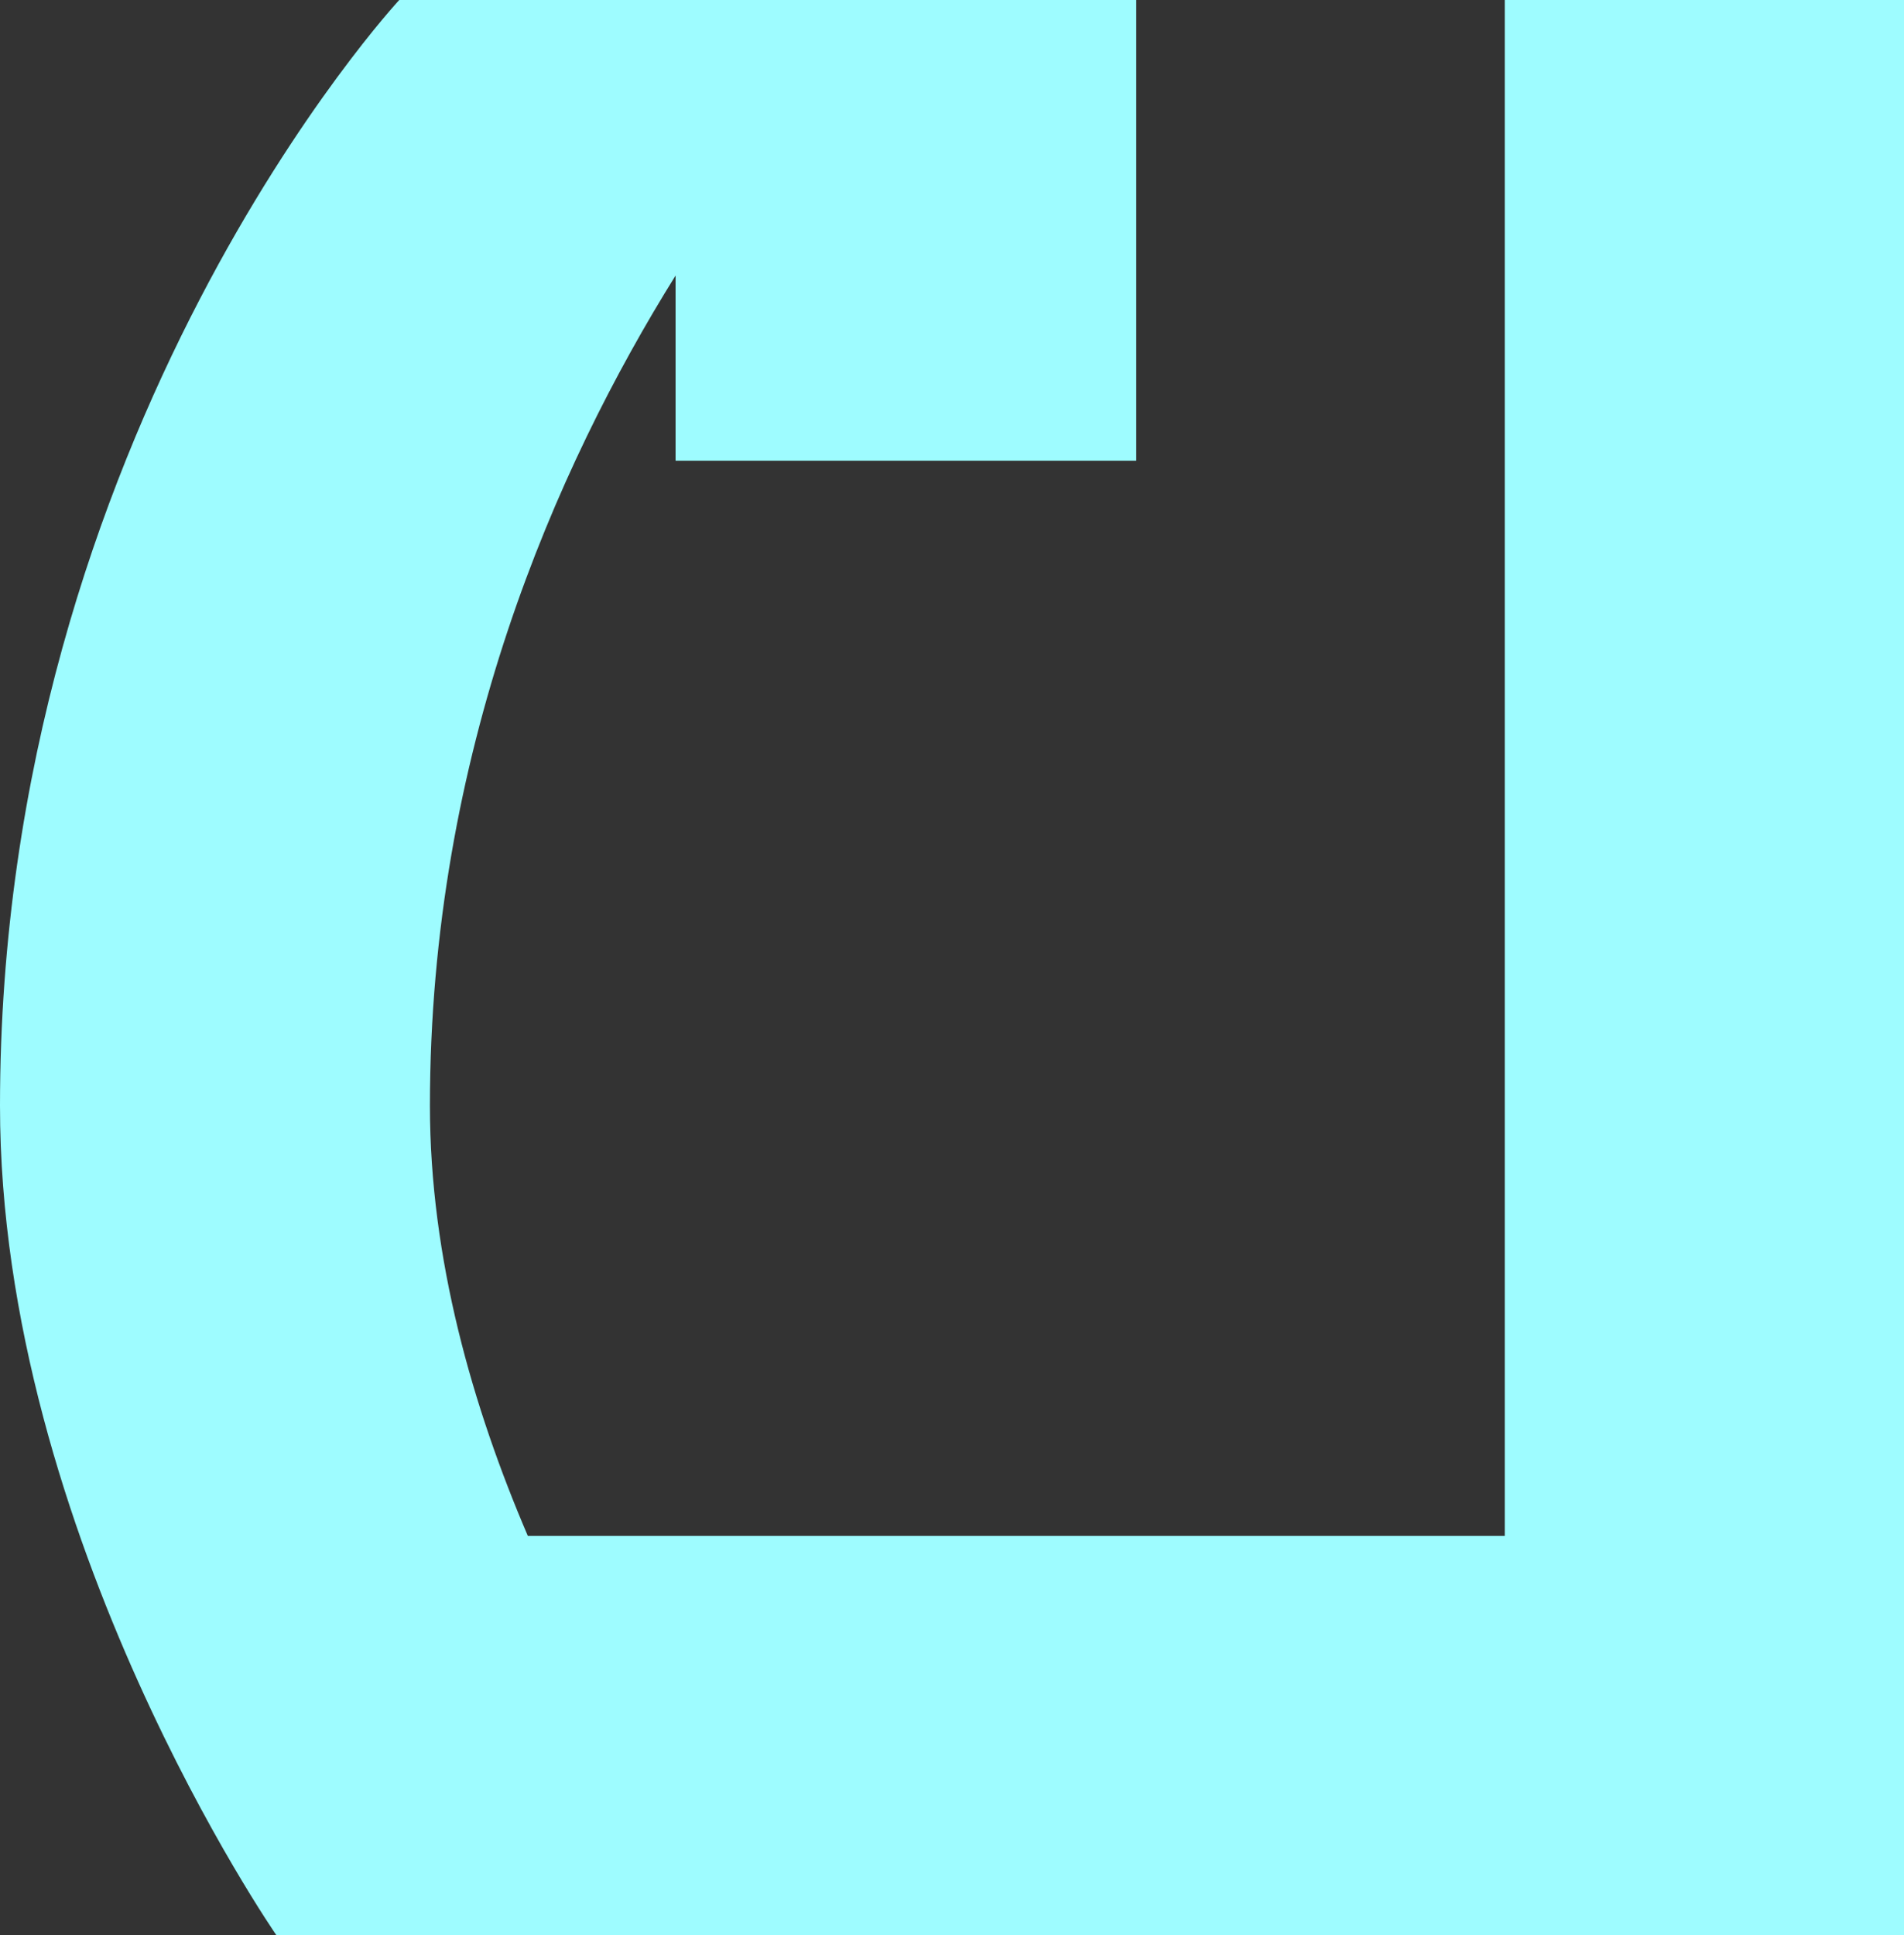 <?xml version="1.0" encoding="UTF-8" standalone="no"?>
<svg xmlns:dc="http://purl.org/dc/elements/1.1/" xmlns:cc="http://creativecommons.org/ns#" xmlns:rdf="http://www.w3.org/1999/02/22-rdf-syntax-ns#" xmlns:svg="http://www.w3.org/2000/svg" xmlns="http://www.w3.org/2000/svg" id="svg2721" height="150" width="147.621" version="1.0">
  <rect width="100%" height="100%" fill="#333333" stroke="none"/>
  <defs id="defs2723"/>
  <g id="layer1" transform="translate(-470.953,-58.434)">
        <path style="
    fill:#9efcff;
    filter:blur(5px);fill-opacity:1;stroke:none;stroke-width:6;stroke-linecap:butt;stroke-linejoin:round;stroke-miterlimit:4;stroke-dasharray:none;stroke-dashoffset:3.6;stroke-opacity:1" id="rect3713" d="m 501.907,58.434 c 0,0 -30.954,33.334 -30.954,85.714 0,33.333 21.429,64.285 21.429,64.285 h 38.097 88.095 V 177.481 58.434 h -30.954 V 177.481 h -75.744 c -4.272,-9.971 -7.59,-21.471 -7.59,-33.333 0,-27.346 9.744,-49.429 19.047,-64.36 v 14.36 h 35.715 v -35.714 h -19.047 -16.668 z"/>
  </g>
</svg>